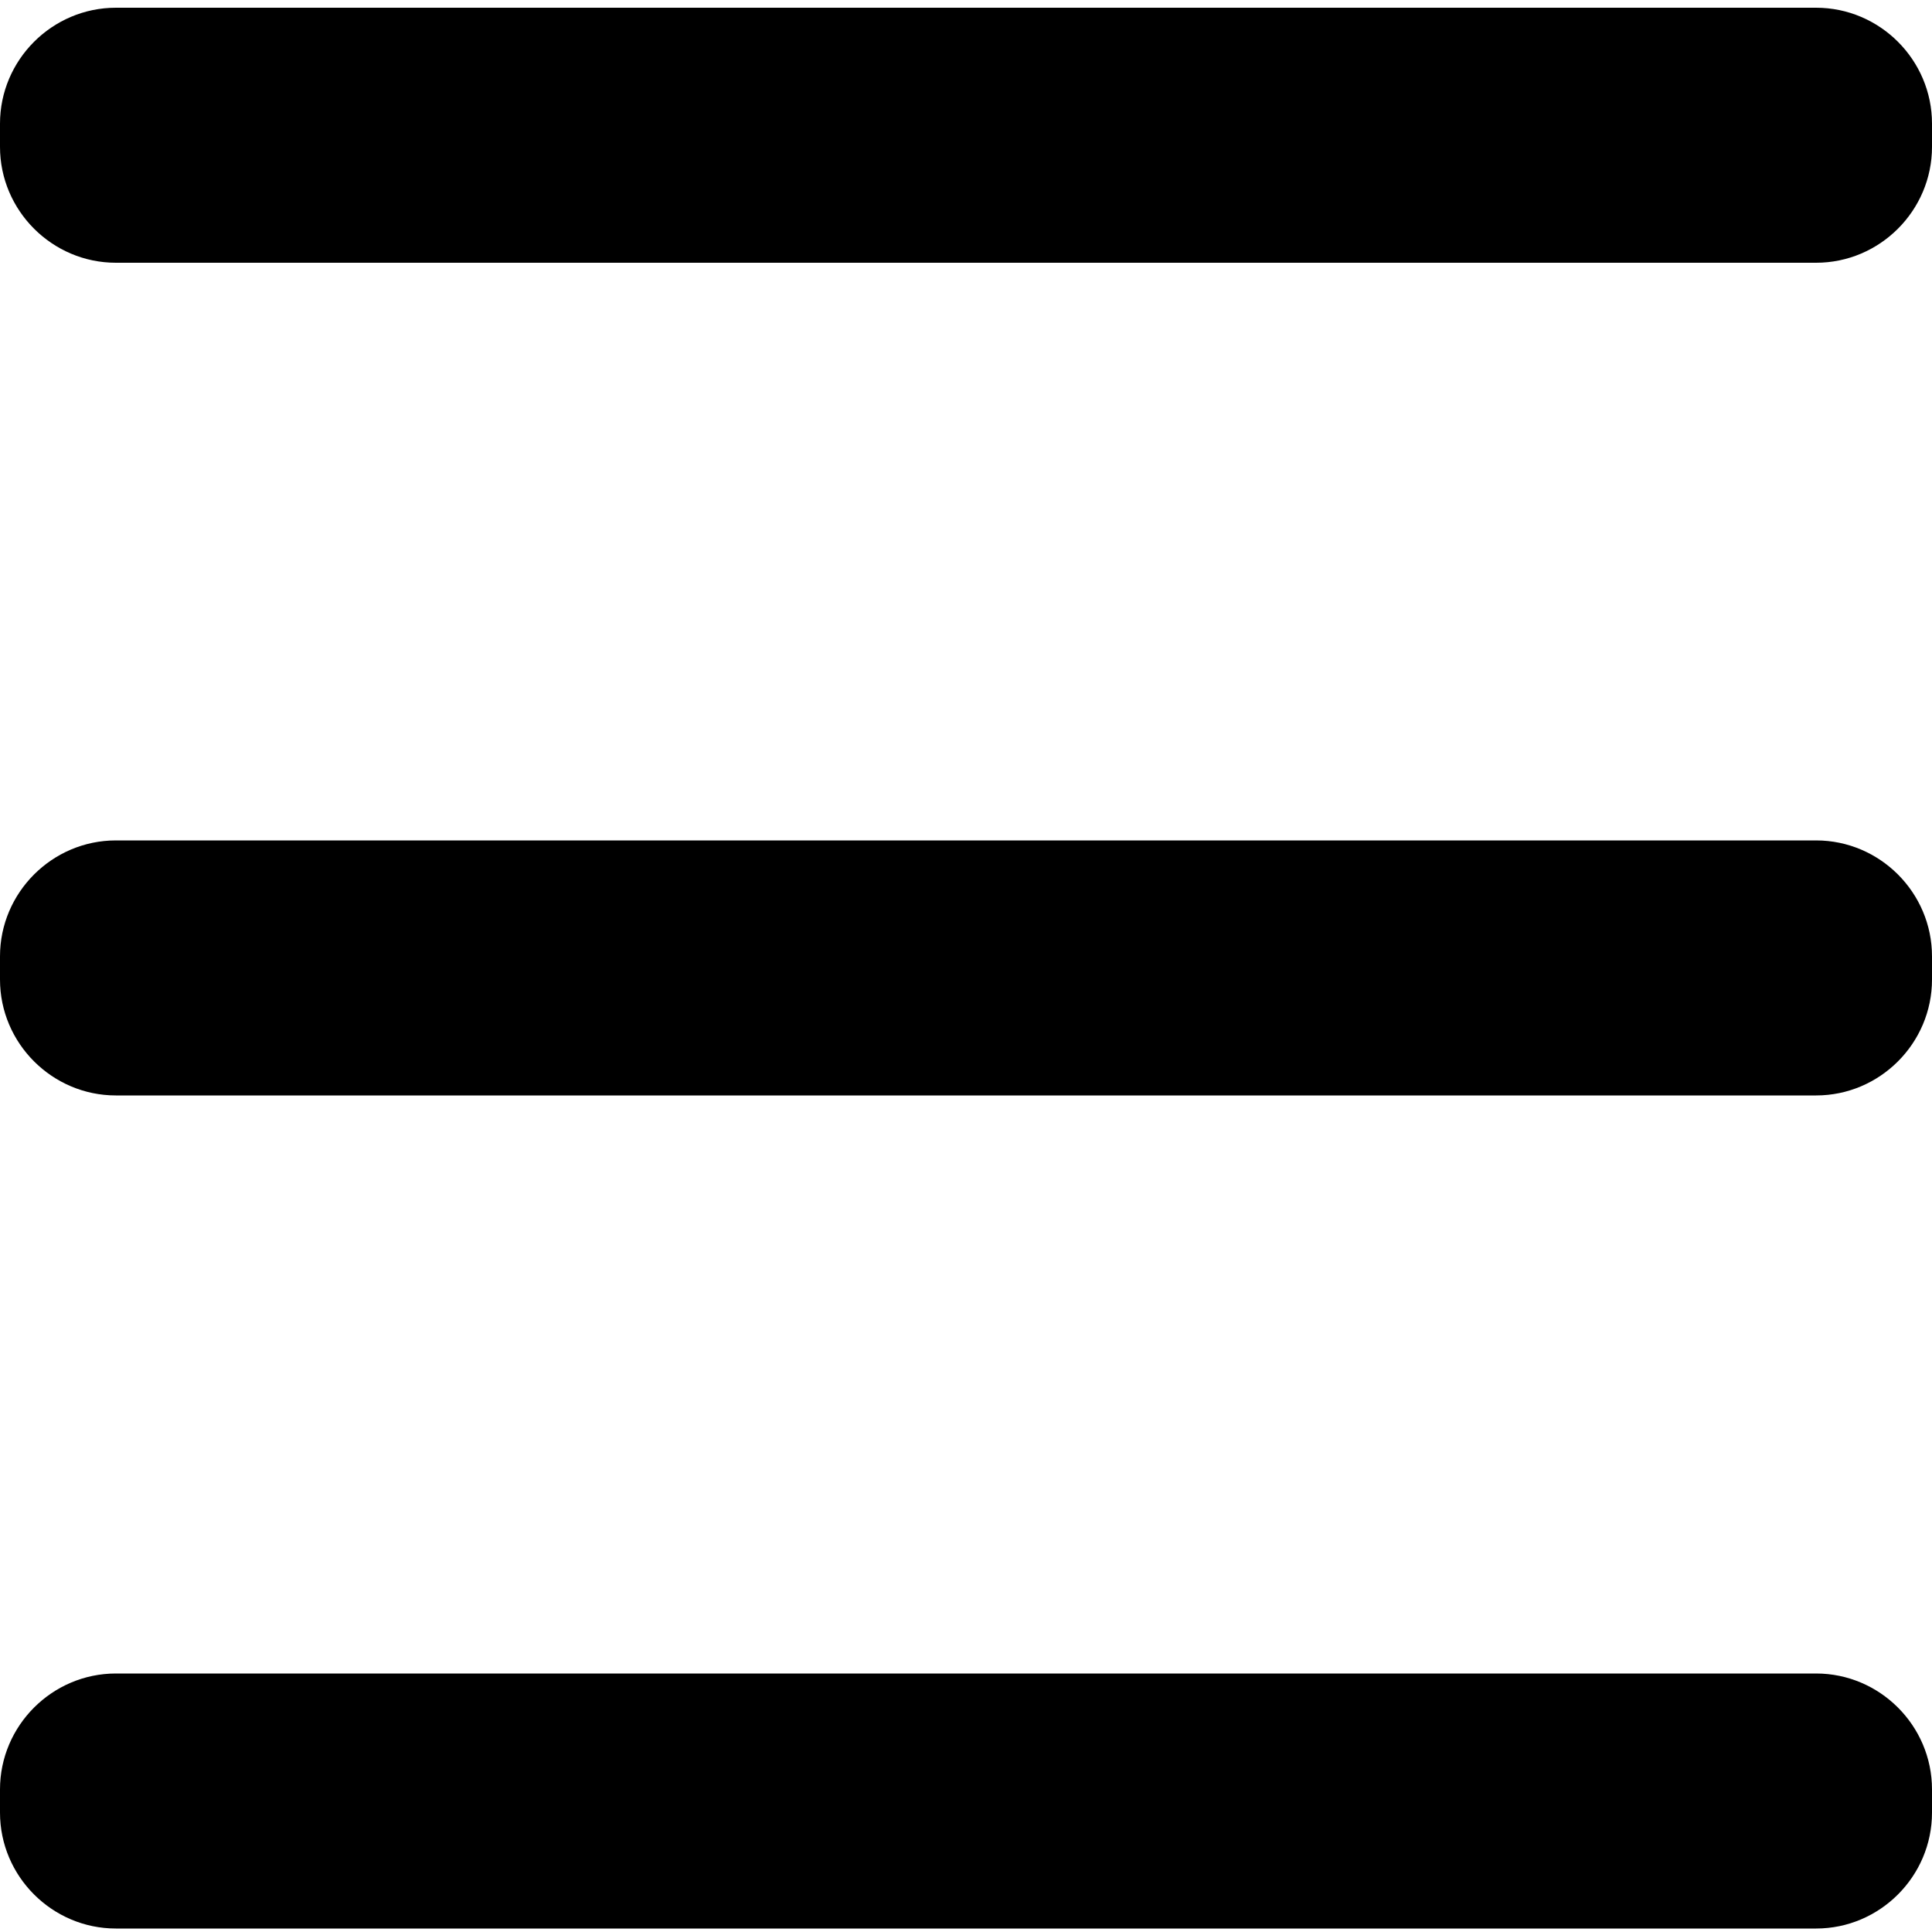 <?xml version="1.0" encoding="utf-8"?>
<!-- Generator: Adobe Illustrator 20.0.0, SVG Export Plug-In . SVG Version: 6.00 Build 0)  -->
<svg version="1.1" id="Layer_1" xmlns="http://www.w3.org/2000/svg" xmlns:xlink="http://www.w3.org/1999/xlink" x="0px" y="0px"
	 viewBox="0 0 500 500" style="enable-background:new 0 0 500 500;" xml:space="preserve">
<style type="text/css">
	.st0{fill-rule:evenodd;clip-rule:evenodd;}
</style>
<path class="st0" d="M470,499.1H30c-16.5,0-30-13.5-30-30v-6c0-16.5,13.5-30,30-30h440c16.5,0,30,13.5,30,30v6
	C500,485.6,486.5,499.1,470,499.1z"/>
<path class="st0" d="M470,283.5H30c-16.5,0-30-13.5-30-30v-6c0-16.5,13.5-30,30-30h440c16.5,0,30,13.5,30,30v6
	C500,270,486.5,283.5,470,283.5z"/>
<path class="st0" d="M470,68H30C13.5,68,0,54.5,0,38v-6C0,15.5,13.5,2,30,2h440c16.5,0,30,13.5,30,30v6C500,54.5,486.5,68,470,68z"
	/>
</svg>
